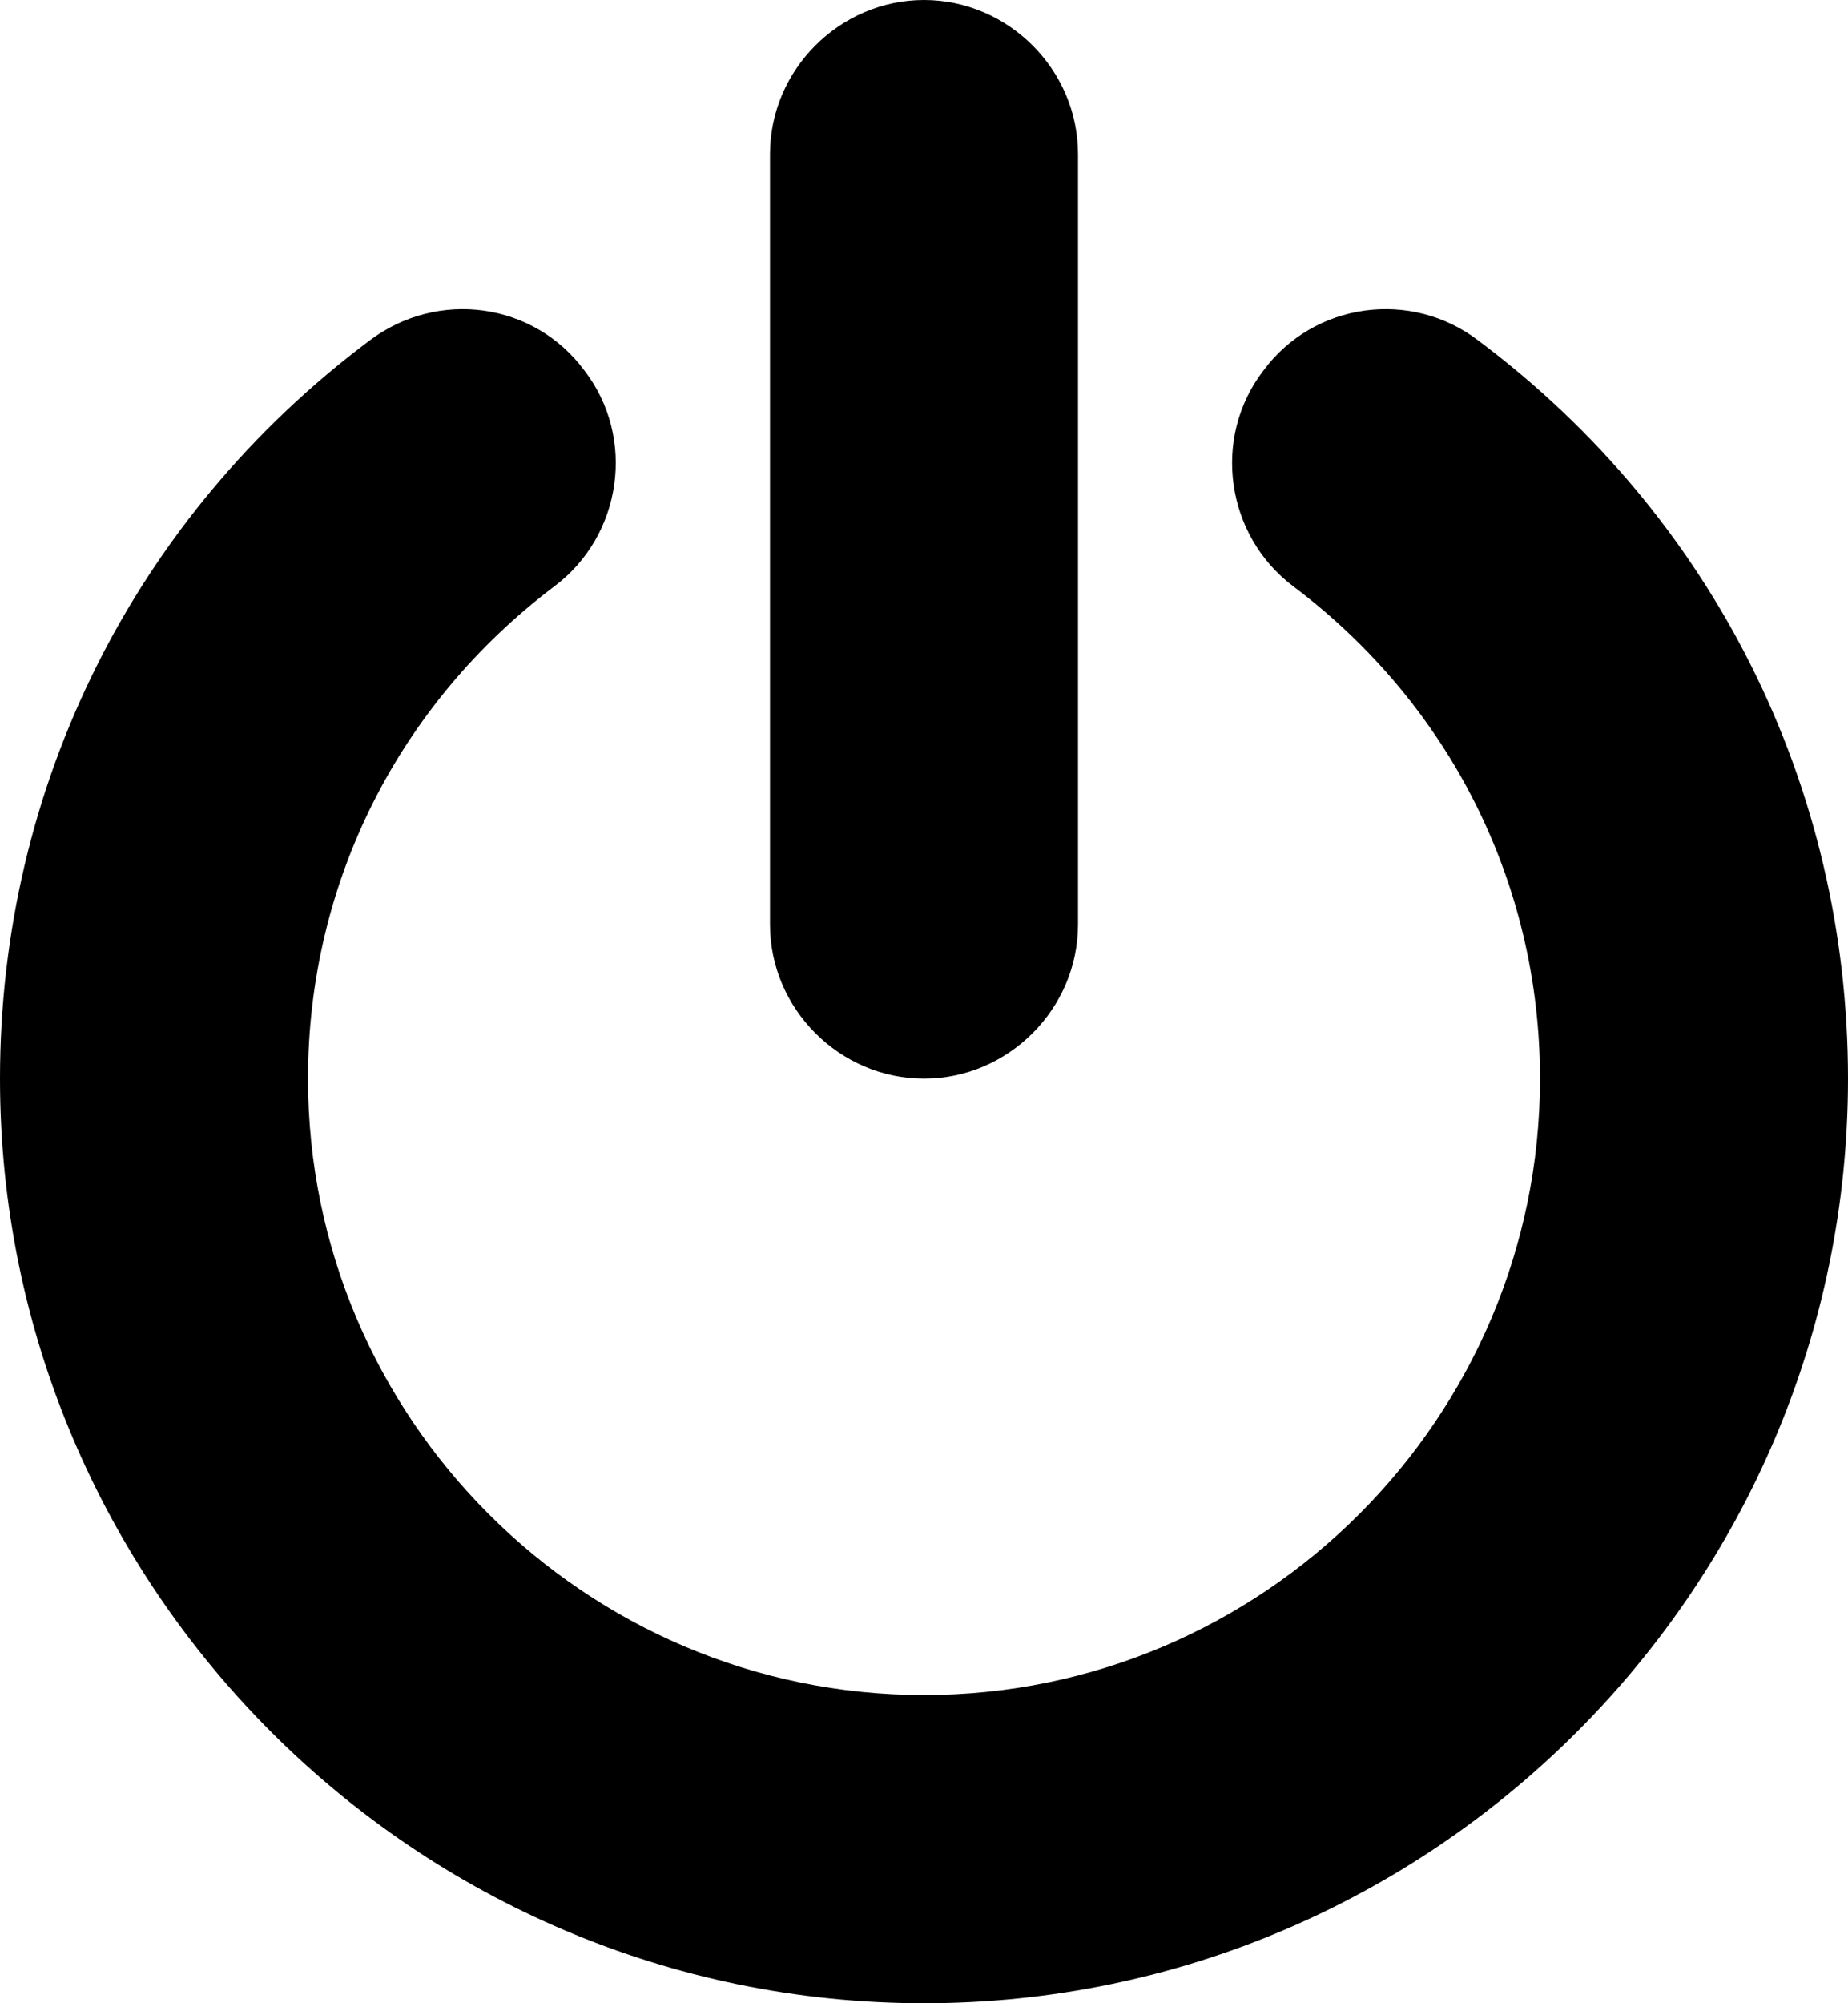 <?xml version="1.0" encoding="utf-8"?>
<!-- Generator: Adobe Illustrator 17.0.2, SVG Export Plug-In . SVG Version: 6.00 Build 0)  -->
<!DOCTYPE svg PUBLIC "-//W3C//DTD SVG 1.1//EN" "http://www.w3.org/Graphics/SVG/1.1/DTD/svg11.dtd">
<svg version="1.1" id="Layer_1" xmlns="http://www.w3.org/2000/svg" xmlns:xlink="http://www.w3.org/1999/xlink" x="0px" y="0px"
	 width="12px" height="13px" viewBox="0 0 12 13" enable-background="new 0 0 12 13" xml:space="preserve">
<g>
	<path d="M6,13c-3.305,0-6-2.695-6-6c0-1.898,0.875-3.648,2.398-4.789c0.445-0.336,1.07-0.25,1.398,0.195
		c0.336,0.438,0.242,1.07-0.195,1.398C2.586,4.57,2,5.734,2,7c0,2.203,1.797,4,4,4s4-1.797,4-4c0-1.266-0.586-2.43-1.602-3.195
		C7.961,3.477,7.867,2.844,8.203,2.406c0.328-0.445,0.961-0.531,1.398-0.195C11.125,3.352,12,5.102,12,7C12,10.305,9.305,13,6,13z
		 M7,6c0,0.547-0.453,1-1,1S5,6.547,5,6V1c0-0.547,0.453-1,1-1s1,0.453,1,1V6z"/>
</g>
</svg>
